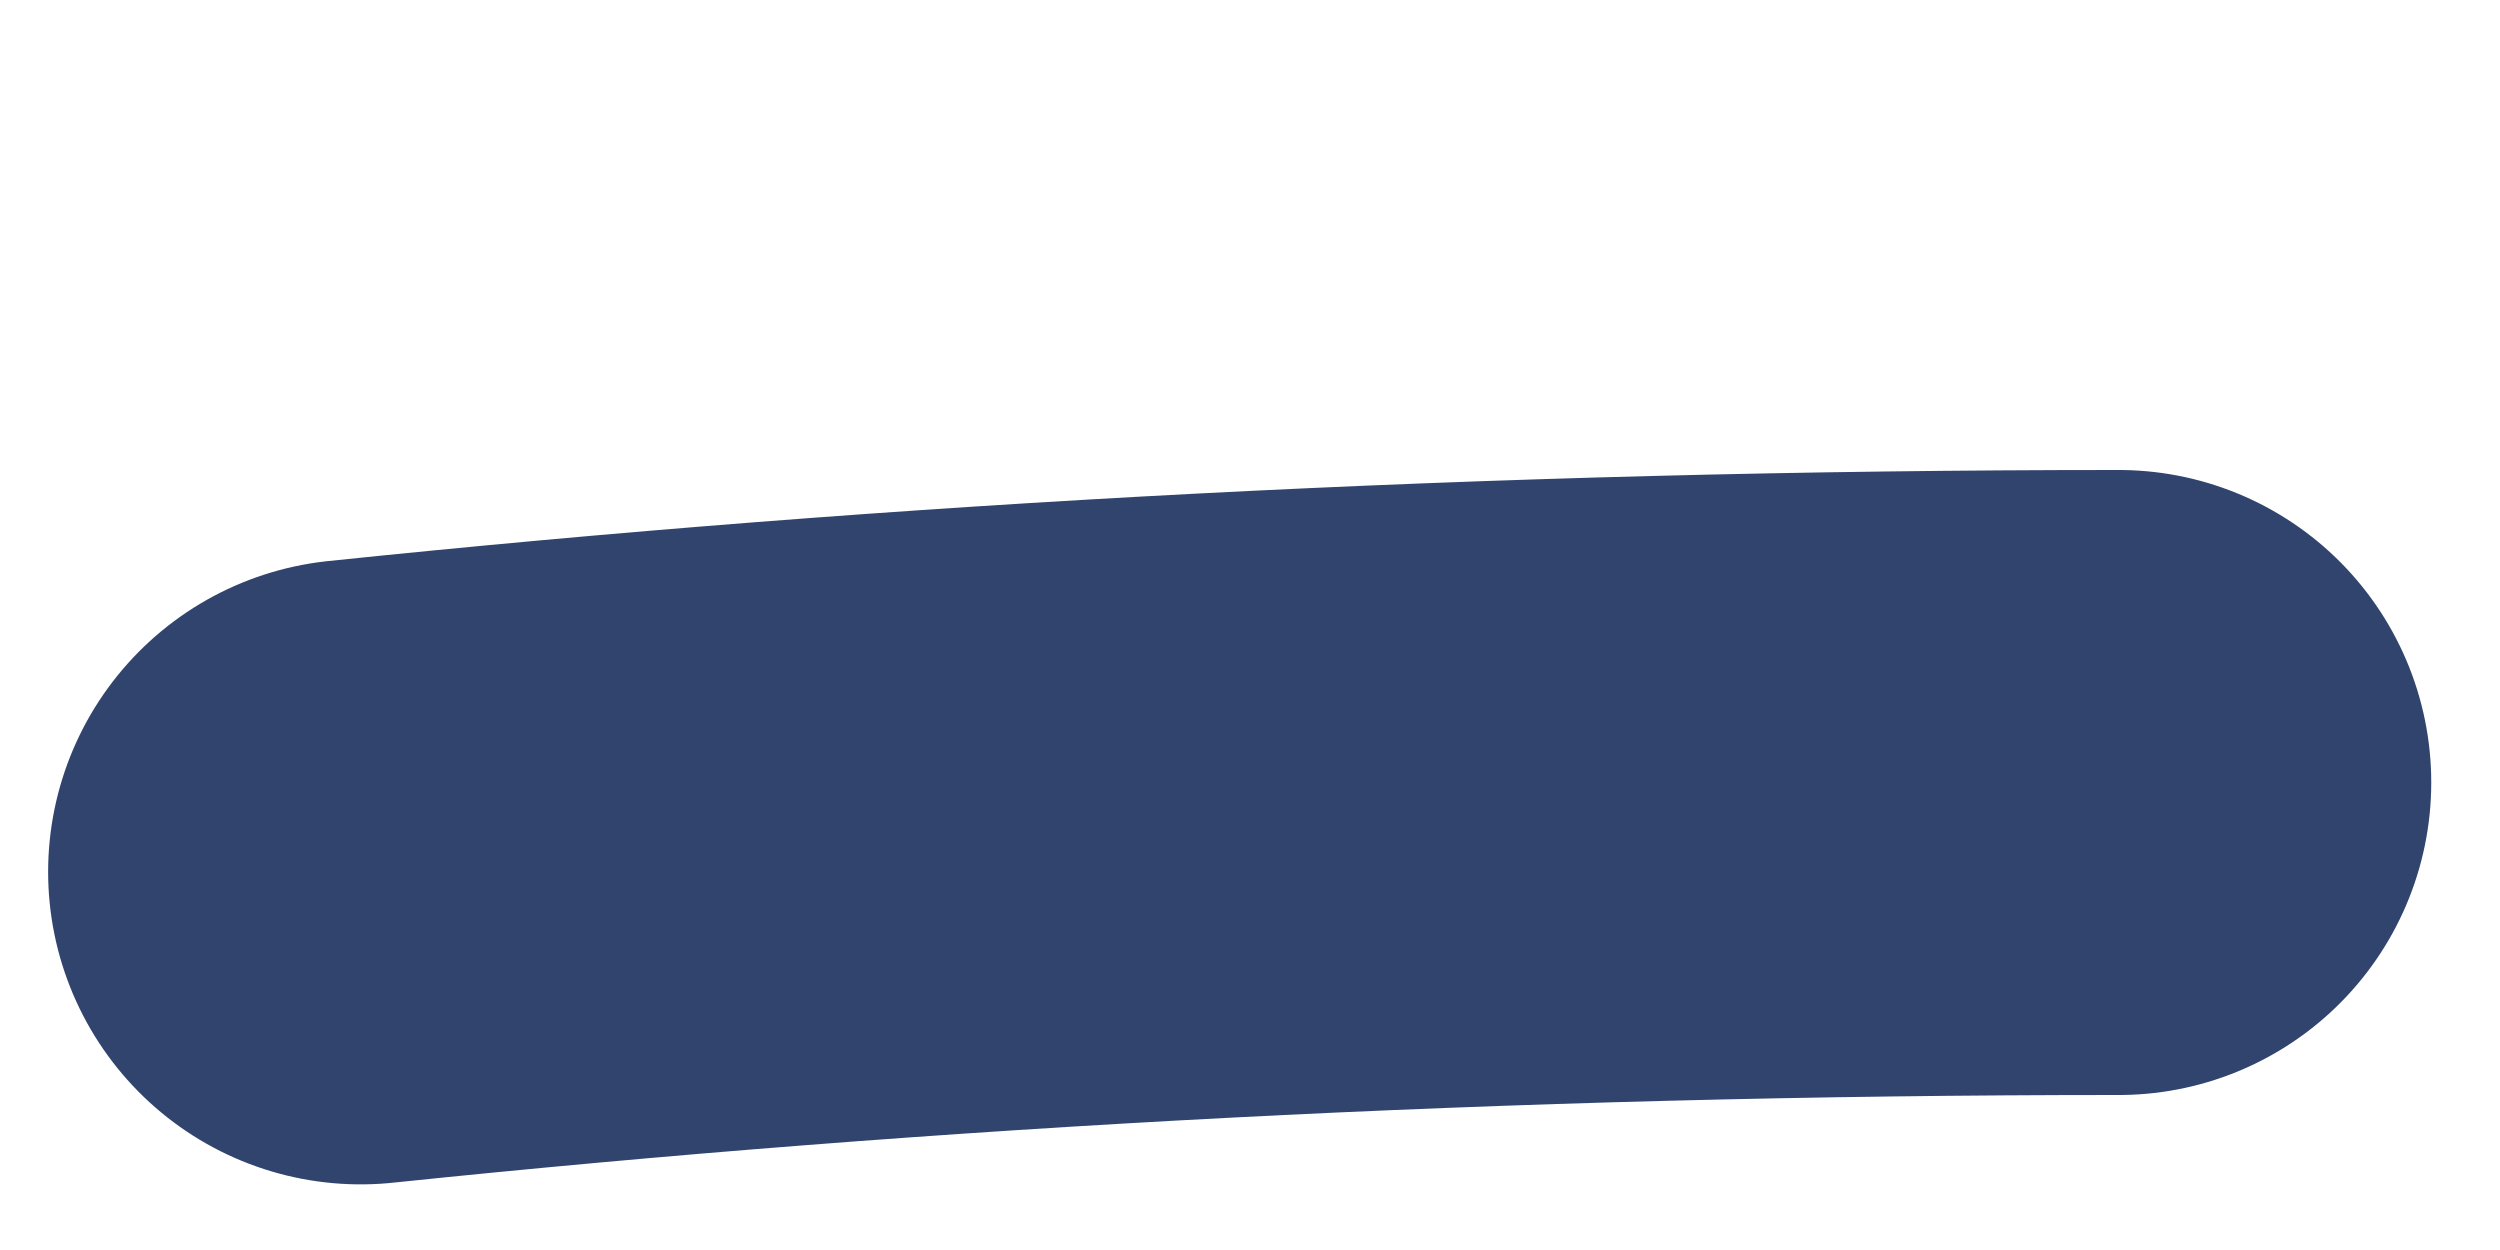 <svg width="4" height="2" viewBox="0 0 4 2" fill="none" xmlns="http://www.w3.org/2000/svg">
<path d="M0.577 1.395C1.46 1.303 2.397 1.252 3.39 1.252" stroke="#30446D" strokeWidth="0.986" stroke-linecap="round" stroke-linejoin="round"/>
</svg>
